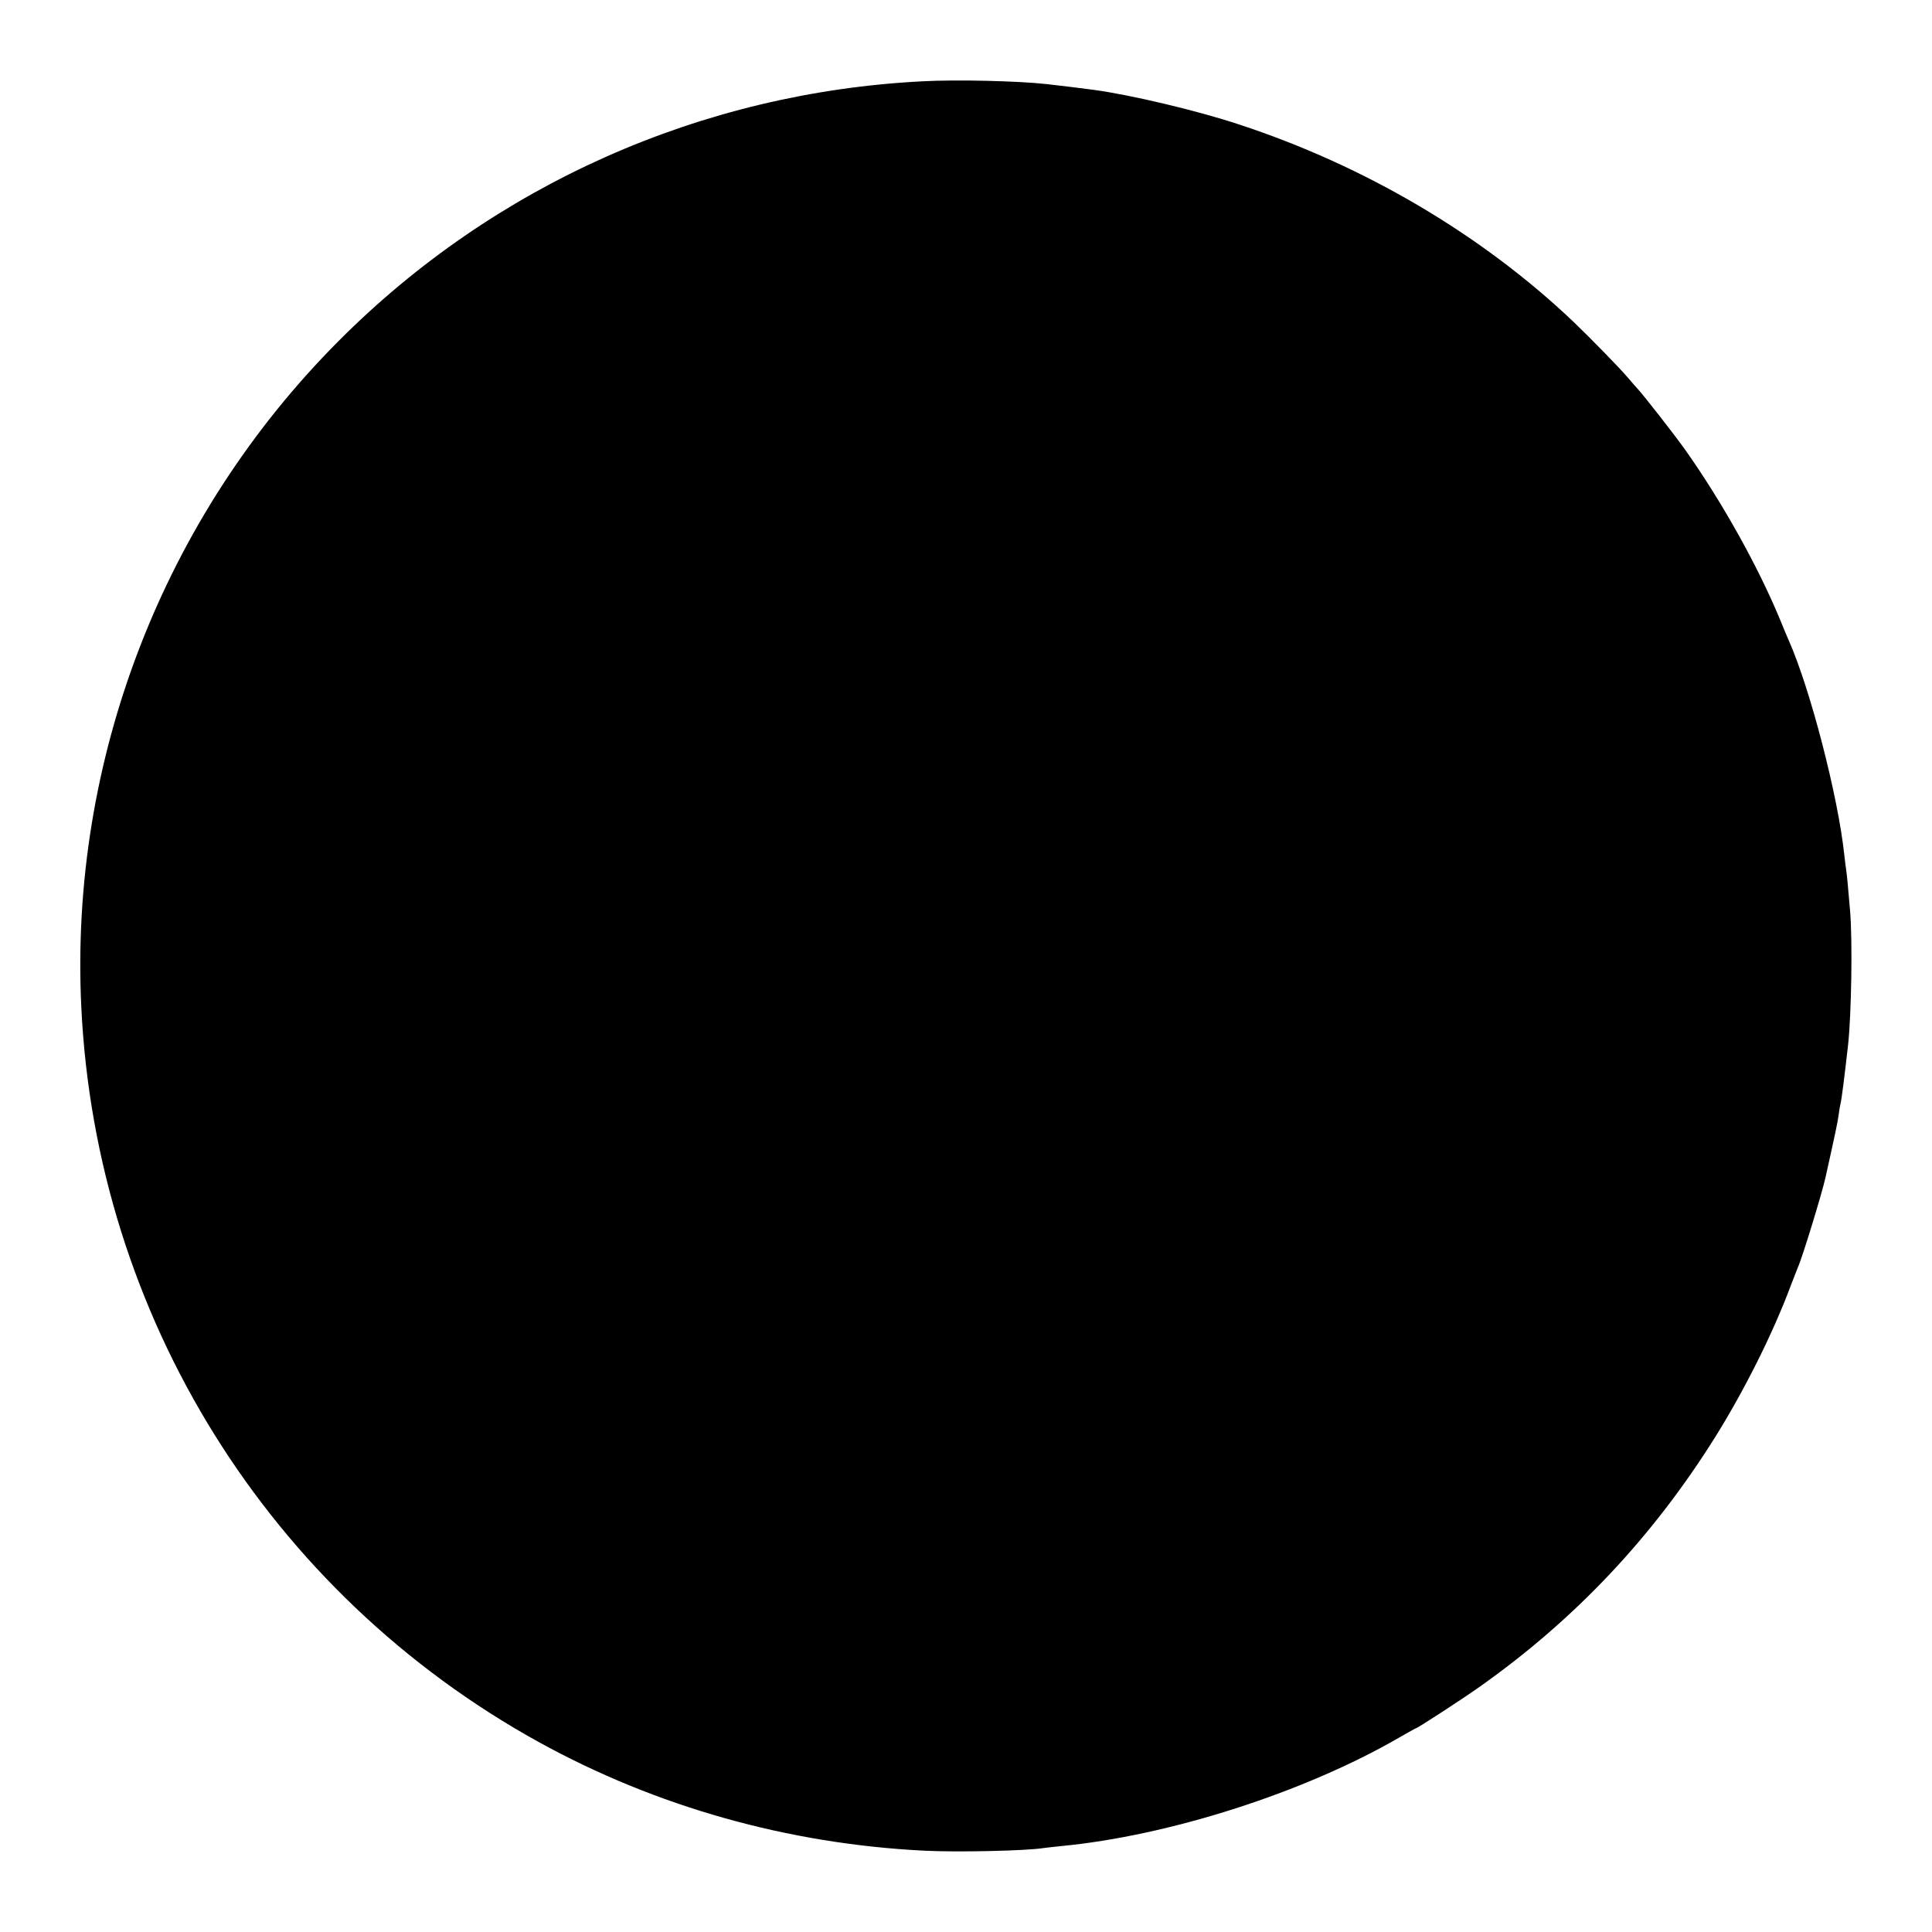 <?xml version="1.0" standalone="no"?>
<!DOCTYPE svg PUBLIC "-//W3C//DTD SVG 20010904//EN"
 "http://www.w3.org/TR/2001/REC-SVG-20010904/DTD/svg10.dtd">
<svg version="1.0" xmlns="http://www.w3.org/2000/svg"
 width="1024pt" height="1024pt" viewBox="0 0 1024 1024"
 preserveAspectRatio="xMidYMid meet">
<g transform="translate(0,1024) scale(0.1,-0.1)"
fill="#000000" stroke="none">
<path d="M4887 9809 c-1169 -60 -2267 -548 -3092 -1376 -930 -933 -1428 -2221
-1364 -3533 79 -1634 994 -3103 2424 -3893 622 -343 1322 -540 2043 -576 174
-9 540 -1 634 14 13 2 52 6 88 10 574 54 1292 284 1795 575 47 27 88 50 90 50
8 0 237 149 338 220 506 358 916 793 1249 1325 154 247 306 550 399 800 17 44
35 89 39 100 22 47 127 391 145 472 53 238 65 295 70 333 3 25 8 52 10 60 6
22 21 142 40 310 18 166 24 549 11 710 -11 131 -17 194 -21 220 -2 14 -7 50
-10 80 -33 310 -181 881 -294 1135 -5 11 -26 61 -46 110 -117 283 -307 623
-499 895 -56 80 -226 297 -257 330 -8 8 -29 33 -48 55 -44 52 -199 211 -292
300 -484 460 -1105 827 -1774 1046 -220 73 -575 157 -770 183 -53 7 -188 24
-245 30 -153 17 -478 25 -663 15z"/>
</g>
</svg>
